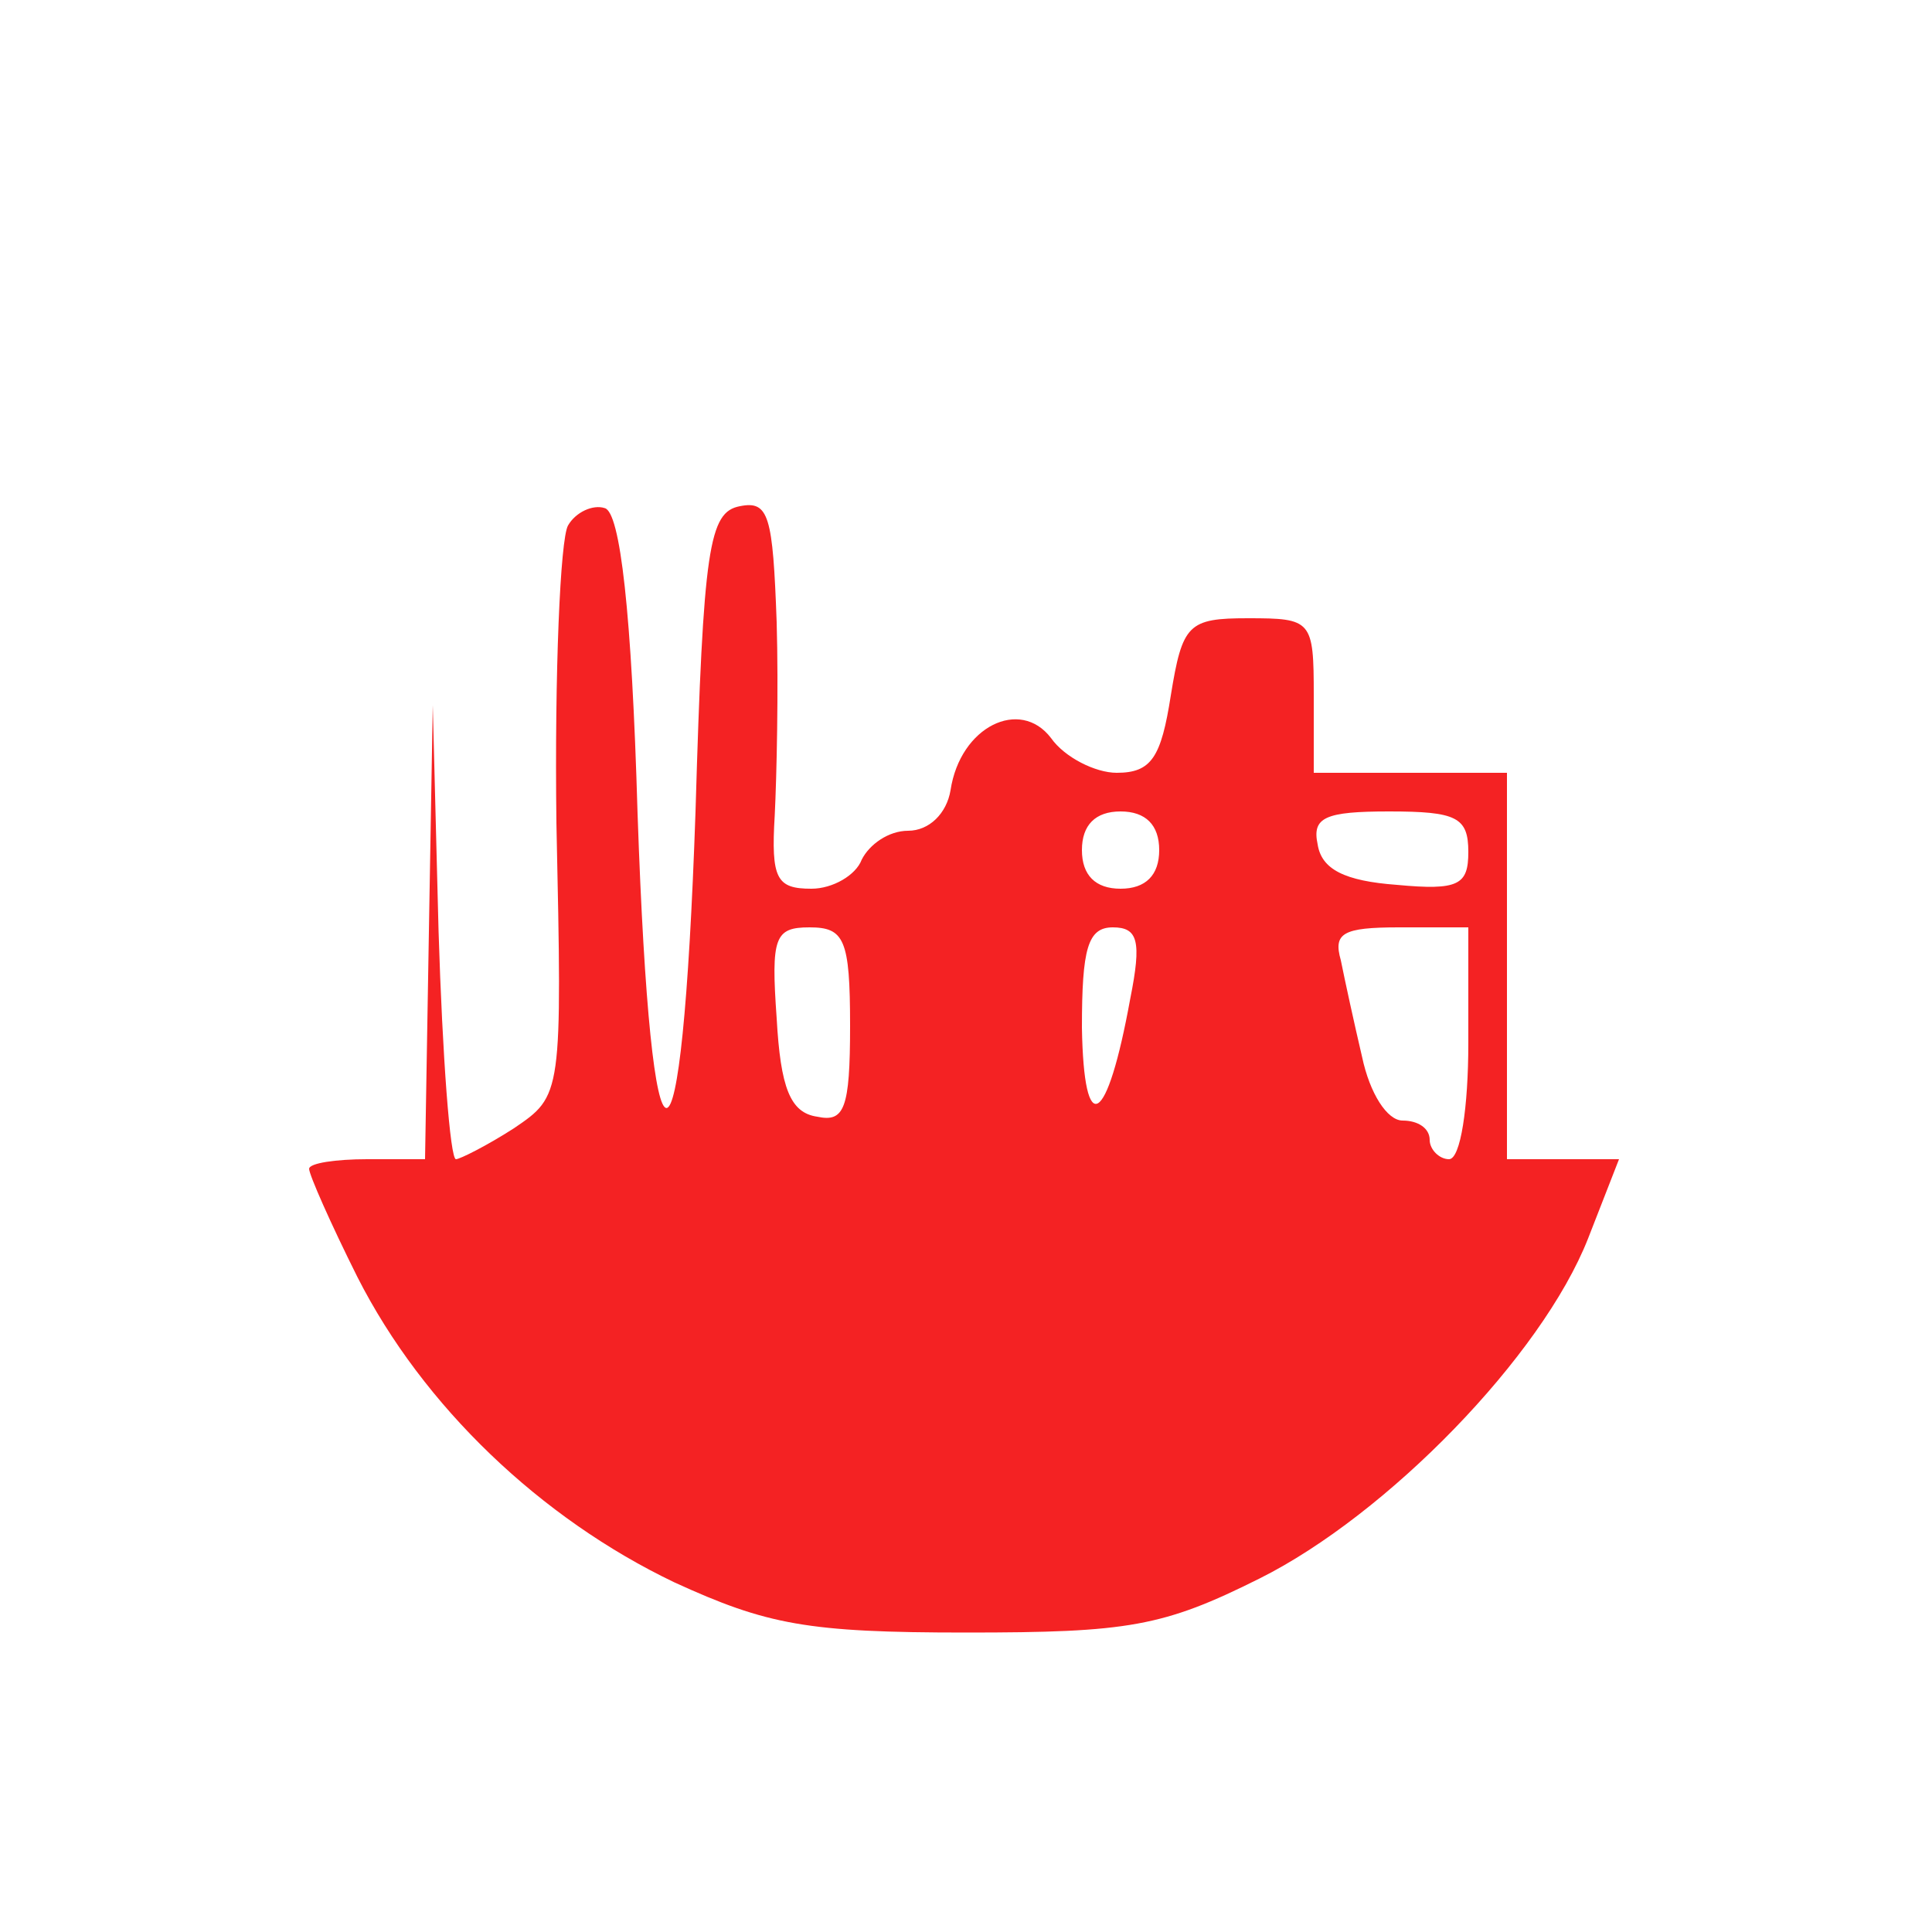 <?xml version="1.0" standalone="no"?>
<!DOCTYPE svg PUBLIC "-//W3C//DTD SVG 20010904//EN"
 "http://www.w3.org/TR/2001/REC-SVG-20010904/DTD/svg10.dtd">
<svg version="1.0" xmlns="http://www.w3.org/2000/svg"
 width="100pt" height="100pt" viewBox="0 0 100 100"
 preserveAspectRatio="xMidYMid meet">

<g transform="translate(0,100) scale(0.1,-0.1)"
fill="#f42223" stroke="none">
<path d="M294 728 c-4 -7 -7 -76 -6 -154 3 -141 3 -141 -22 -158 -14 -9 -28
-16 -30 -16 -3 0 -7 53 -9 118 l-3 117 -2 -117 -2 -118 -30 0 c-16 0 -30 -2
-30 -5 0 -3 11 -28 25 -56 34 -67 95 -125 164 -158 48 -22 69 -26 151 -26 84
0 102 3 152 28 66 33 146 115 170 176 l16 41 -29 0 -29 0 0 100 0 100 -50 0
-50 0 0 40 c0 39 -1 40 -34 40 -31 0 -34 -3 -40 -40 -5 -32 -10 -40 -28 -40
-11 0 -27 8 -34 18 -16 21 -47 6 -52 -27 -2 -12 -11 -21 -22 -21 -10 0 -20 -7
-24 -15 -3 -8 -15 -15 -26 -15 -18 0 -21 5 -19 38 1 20 2 65 1 100 -2 55 -4
63 -19 60 -16 -3 -19 -21 -23 -158 -7 -204 -23 -205 -30 -1 -3 104 -9 156 -17
158 -6 2 -15 -2 -19 -9z m306 -168 c0 -13 -7 -20 -20 -20 -13 0 -20 7 -20 20
0 13 7 20 20 20 13 0 20 -7 20 -20z m160 -1 c0 -17 -5 -20 -37 -17 -27 2 -39
8 -41 21 -3 14 4 17 37 17 35 0 41 -3 41 -21z m-320 -90 c0 -43 -3 -50 -17
-47 -14 2 -19 15 -21 51 -3 42 -1 47 17 47 18 0 21 -6 21 -51z m145 14 c-12
-66 -24 -73 -25 -15 0 41 3 52 16 52 13 0 15 -7 9 -37z m175 -23 c0 -33 -4
-60 -10 -60 -5 0 -10 5 -10 10 0 6 -6 10 -14 10 -8 0 -17 14 -21 33 -4 17 -9
40 -11 50 -4 14 1 17 30 17 l36 0 0 -60z"/>
</g>
</svg>
